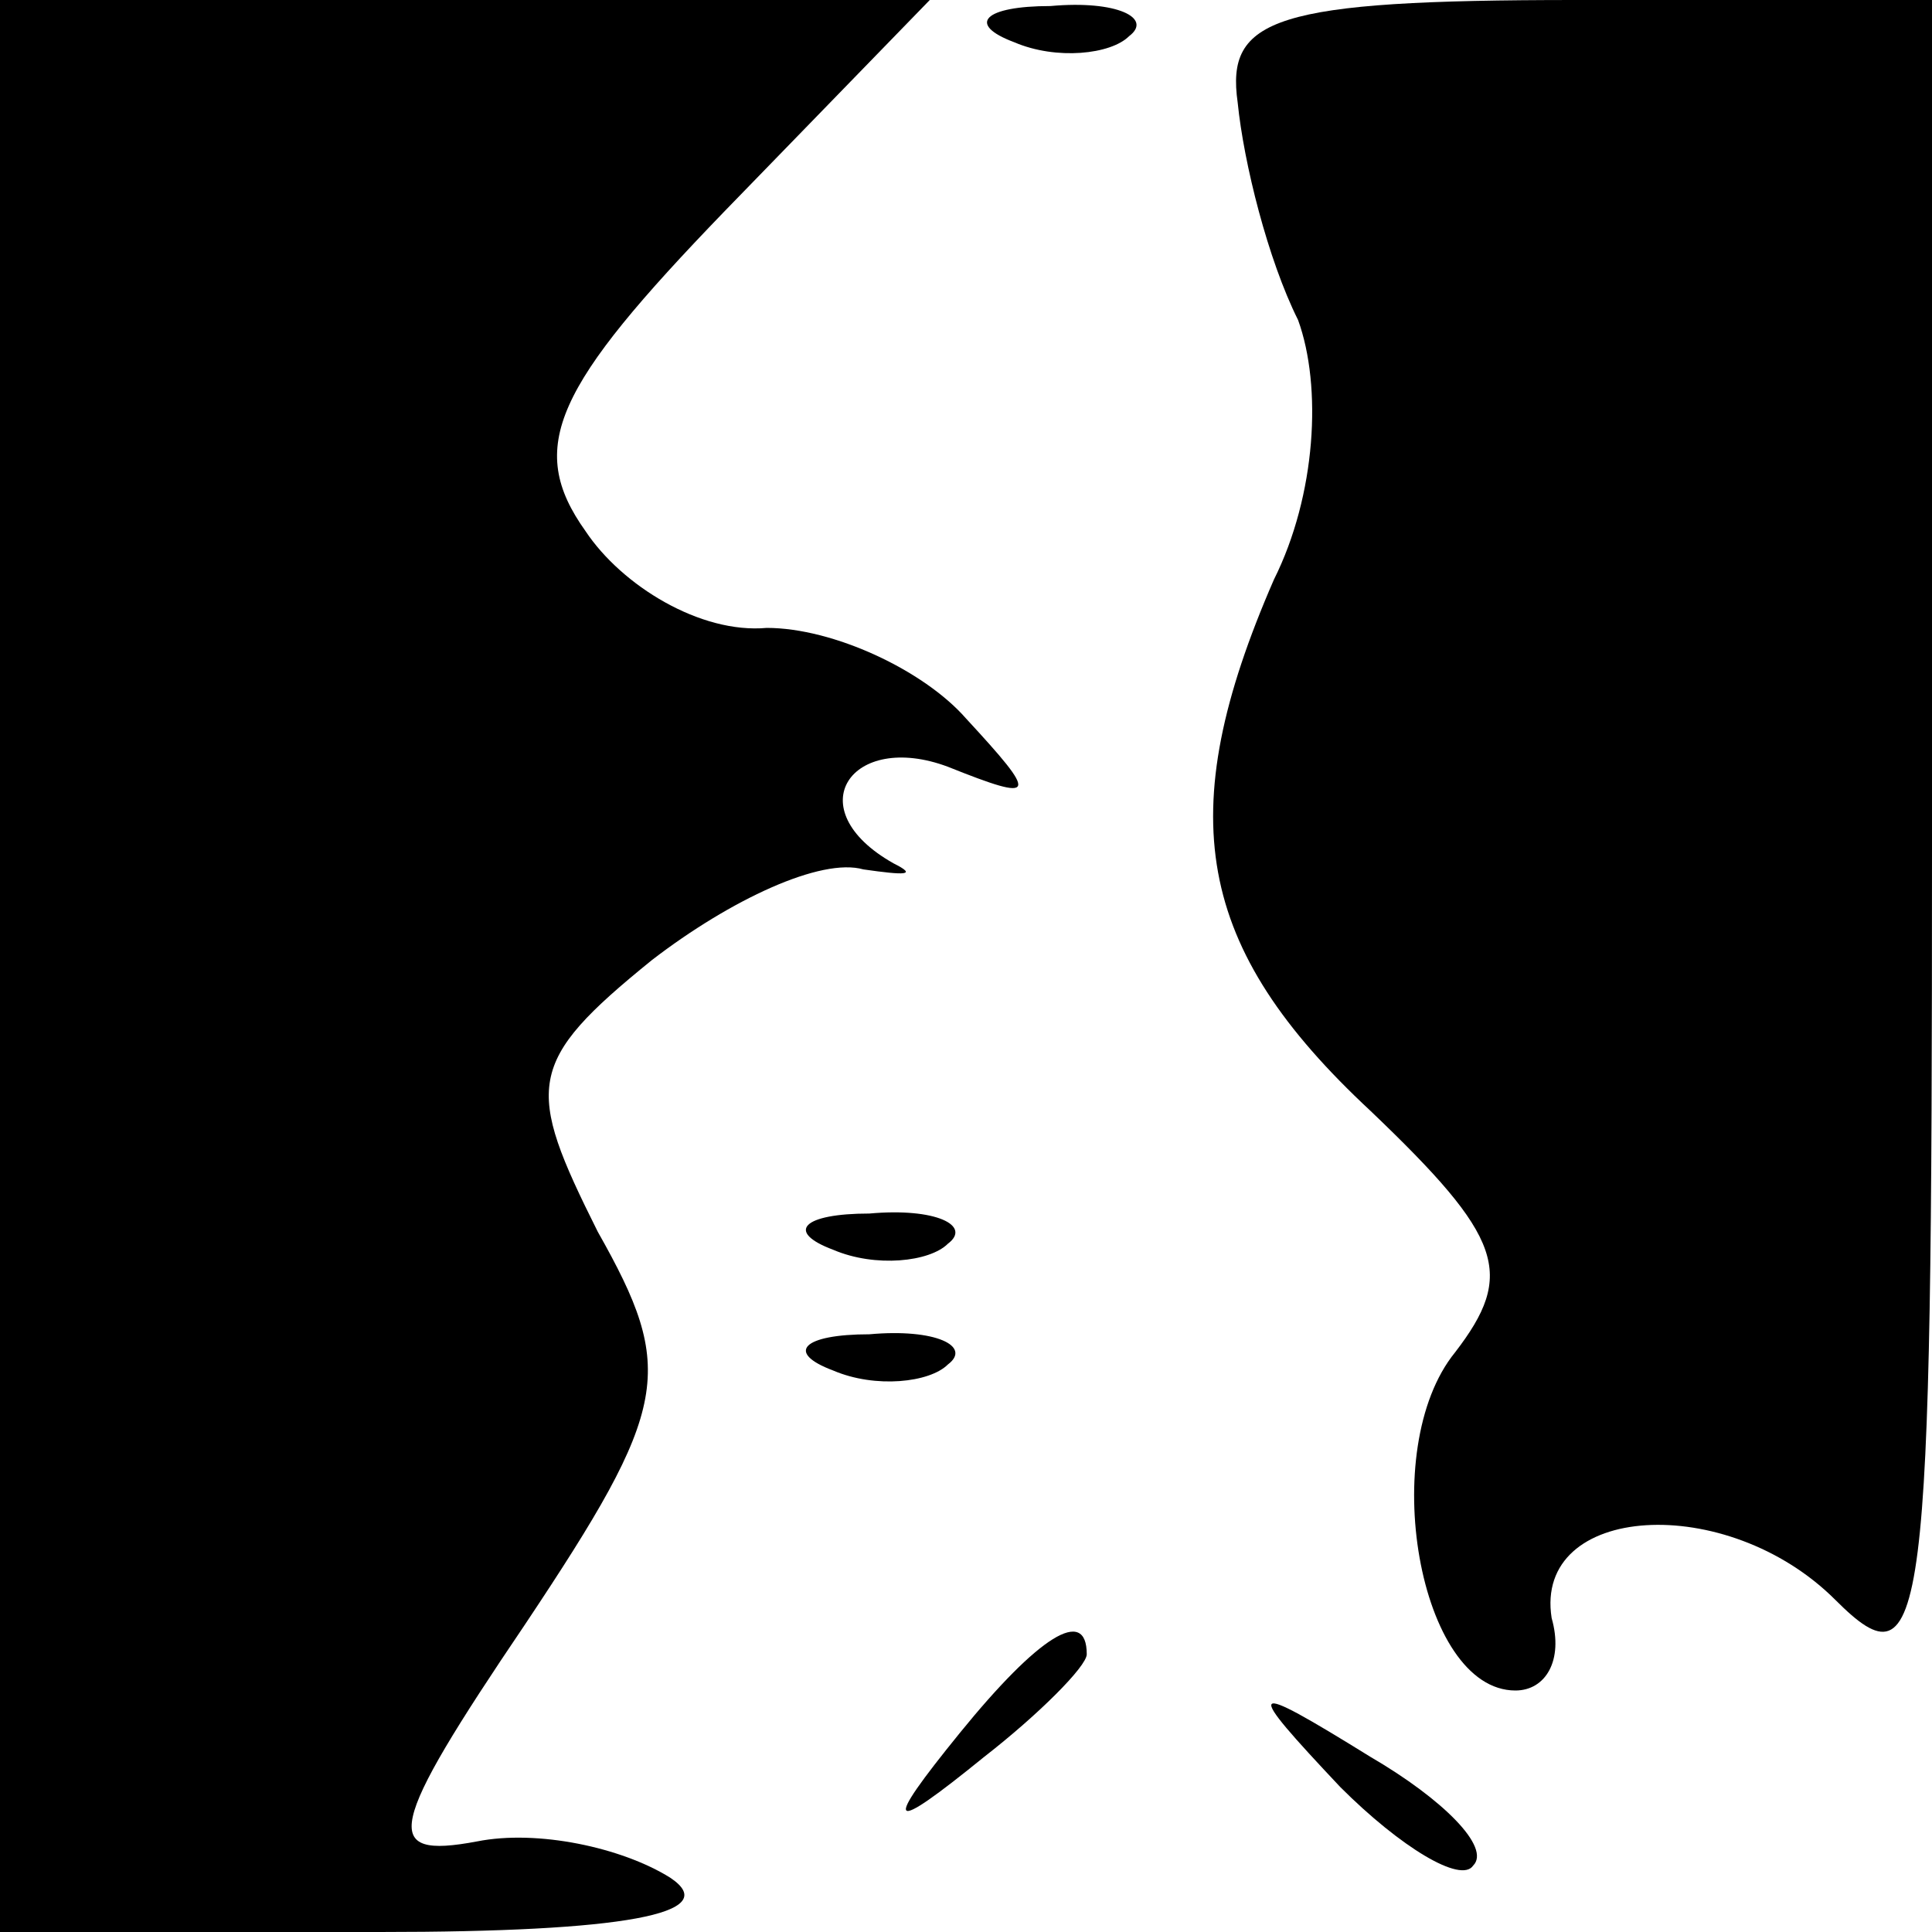 <?xml version="1.0" standalone="no"?>
<!DOCTYPE svg PUBLIC "-//W3C//DTD SVG 20010904//EN"
 "http://www.w3.org/TR/2001/REC-SVG-20010904/DTD/svg10.dtd">
<svg version="1.0" xmlns="http://www.w3.org/2000/svg"
 width="32pt" height="32pt" viewBox="0 0 32 32"
 preserveAspectRatio="xMidYMid meet">
<g transform="translate(0,32) scale(0.1,-0.1)"
fill="#000000" stroke="none">
<path fill="#000000" stroke="none" d="M0 160 l0 -160 63 0 c40 0 57 3 48 9
-8 5 -22 8 -32 6 -16 -3 -15 2 8 36 24 36 25 42 12 65 -12 24 -12 28 9 45 13
10 28 17 35 15 7 -1 9 -1 5 1 -16 9 -7 22 9 16 15 -6 15 -5 3 8 -7 8 -22 15
-33 15 -11 -1 -24 7 -30 16 -10 14 -5 24 23 53 l34 35 -77 0 -77 0 0 -160z"/>
<path fill="#000000" stroke="none" d="M168 313 c7 -3 16 -2 19 1 4 3 -2 6
-13 5 -11 0 -14 -3 -6 -6z"/>
<path fill="#000000" stroke="none" d="M205 303 c1 -10 5 -26 10 -36 4 -11 3
-29 -4 -43 -17 -39 -13 -61 16 -88 22 -21 24 -27 14 -40 -13 -16 -6 -56 10
-56 5 0 8 5 6 12 -3 19 29 21 47 3 15 -15 16 -5 16 124 l0 141 -59 0 c-50 0
-58 -3 -56 -17z"/>
<path fill="#000000" stroke="none" d="M138 113 c7 -3 16 -2 19 1 4 3 -2 6
-13 5 -11 0 -14 -3 -6 -6z"/>
<path fill="#000000" stroke="none" d="M138 93 c7 -3 16 -2 19 1 4 3 -2 6 -13
5 -11 0 -14 -3 -6 -6z"/>
<path fill="#000000" stroke="none" d="M159 33 c-13 -16 -12 -17 4 -4 9 7 17
15 17 17 0 8 -8 3 -21 -13z"/>
<path fill="#000000" stroke="none" d="M222 24 c10 -10 20 -16 22 -13 3 3 -5
11 -17 18 -21 13 -21 12 -5 -5z"/>
</g>
</svg>
